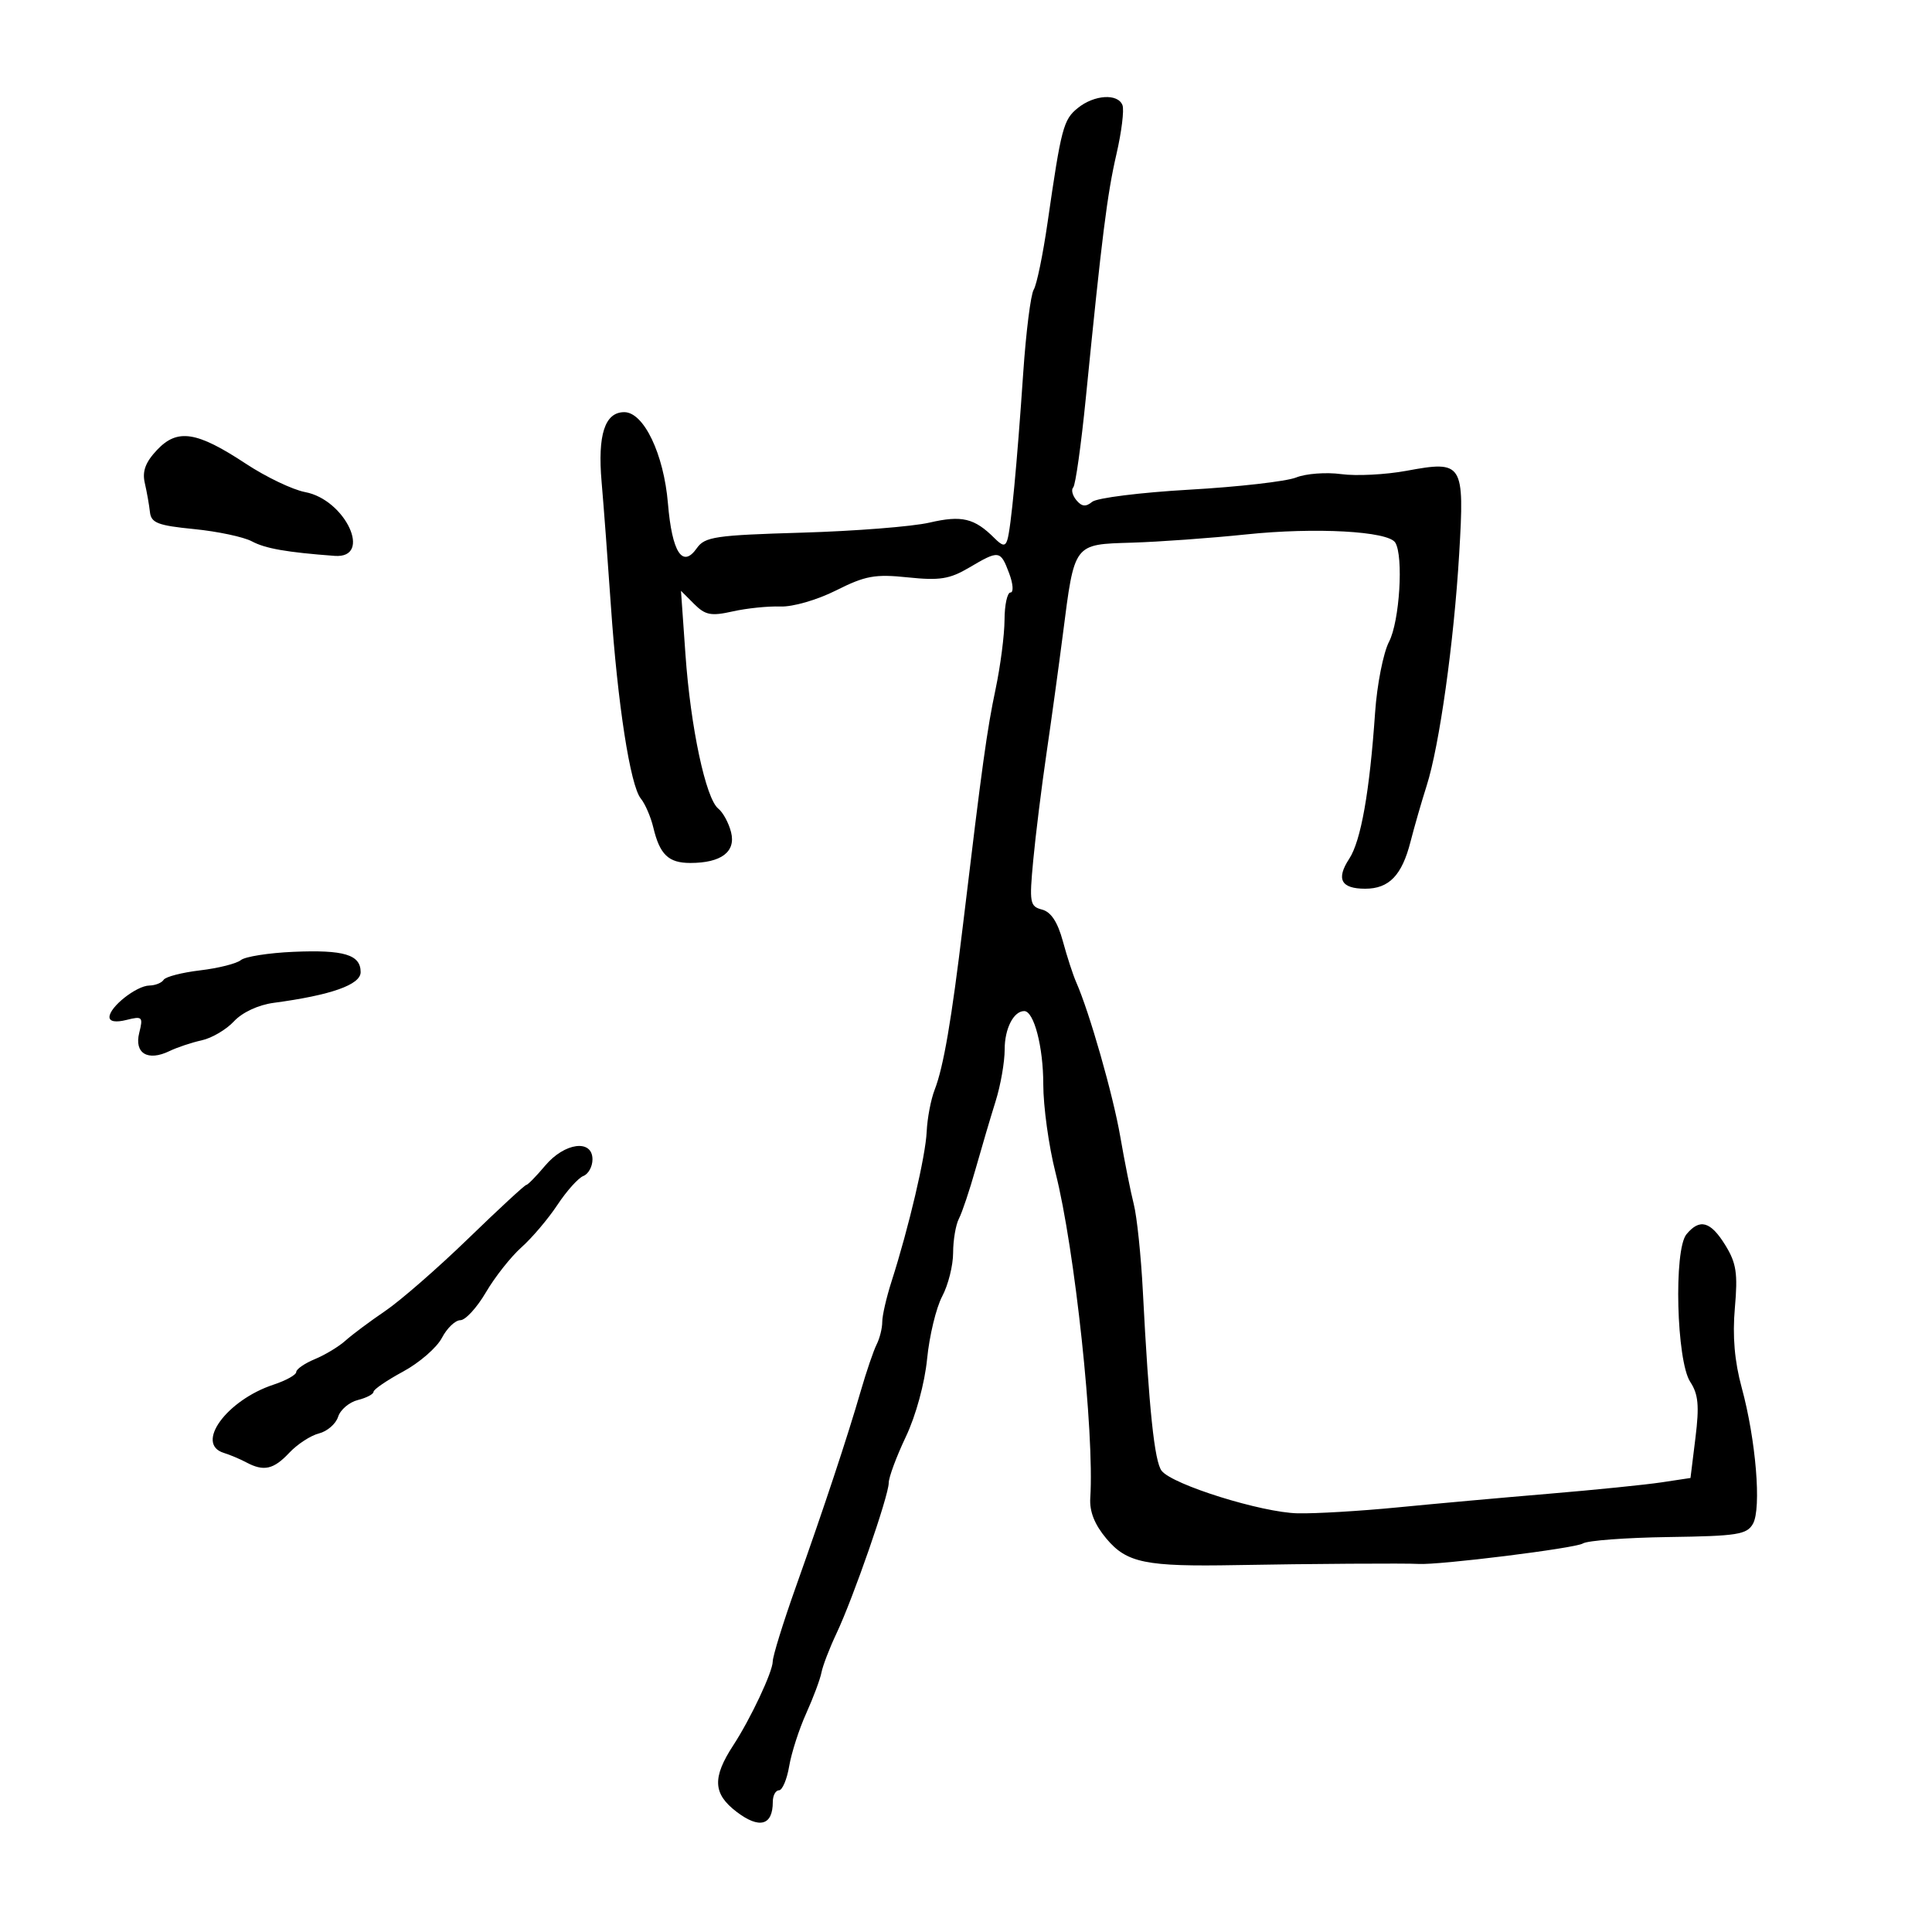 <svg xmlns="http://www.w3.org/2000/svg" width="300" height="300" viewBox="0 0 300 300" version="1.1">
	<path d="M 167.361 16.772 C 165.122 18.581, 164.794 19.824, 162.666 34.556 C 161.947 39.537, 160.979 44.226, 160.515 44.976 C 160.051 45.727, 159.317 51.552, 158.884 57.920 C 157.918 72.140, 156.974 82.068, 156.422 83.824 C 156.094 84.867, 155.670 84.812, 154.425 83.568 C 151.312 80.455, 149.357 79.986, 144.341 81.148 C 141.678 81.765, 132.769 82.468, 124.541 82.710 C 111.069 83.107, 109.446 83.346, 108.201 85.123 C 105.979 88.295, 104.355 85.780, 103.718 78.179 C 103.074 70.496, 99.967 64, 96.936 64 C 93.917 64, 92.779 67.506, 93.417 74.837 C 93.736 78.501, 94.383 87.125, 94.854 94 C 95.904 109.331, 97.868 121.998, 99.505 124 C 100.179 124.825, 101.053 126.847, 101.446 128.494 C 102.451 132.707, 103.800 134, 107.188 134 C 111.989 134, 114.285 132.271, 113.521 129.230 C 113.162 127.796, 112.268 126.146, 111.535 125.562 C 109.589 124.010, 107.232 112.945, 106.437 101.621 L 105.743 91.743 107.785 93.785 C 109.522 95.522, 110.415 95.694, 113.778 94.939 C 115.951 94.450, 119.274 94.109, 121.162 94.180 C 123.106 94.253, 126.869 93.166, 129.840 91.674 C 134.381 89.393, 135.877 89.122, 140.980 89.656 C 145.913 90.171, 147.464 89.924, 150.494 88.136 C 155.139 85.396, 155.344 85.424, 156.694 89 C 157.317 90.650, 157.415 92, 156.913 92 C 156.411 92, 155.992 93.912, 155.983 96.250 C 155.973 98.588, 155.348 103.425, 154.594 107 C 153.259 113.326, 152.525 118.633, 149.545 143.500 C 147.761 158.383, 146.506 165.699, 145.129 169.229 C 144.544 170.730, 143.989 173.655, 143.895 175.729 C 143.724 179.518, 141.118 190.619, 138.432 199 C 137.639 201.475, 136.992 204.294, 136.995 205.264 C 136.998 206.234, 136.606 207.809, 136.124 208.764 C 135.643 209.719, 134.532 212.975, 133.656 216 C 131.590 223.137, 127.984 234.016, 123.551 246.490 C 121.598 251.984, 119.996 257.159, 119.991 257.990 C 119.981 259.604, 116.558 266.878, 113.869 271 C 110.583 276.036, 110.704 278.537, 114.367 281.331 C 117.919 284.040, 120 283.475, 120 279.800 C 120 278.810, 120.430 278, 120.955 278 C 121.480 278, 122.195 276.313, 122.544 274.250 C 122.893 272.188, 124.080 268.503, 125.183 266.062 C 126.285 263.620, 127.354 260.759, 127.557 259.702 C 127.761 258.646, 128.809 255.918, 129.887 253.641 C 132.480 248.164, 138 232.260, 138 230.267 C 138 229.401, 139.197 226.175, 140.660 223.096 C 142.214 219.827, 143.586 214.797, 143.961 211 C 144.313 207.425, 145.366 203.060, 146.301 201.300 C 147.235 199.539, 148 196.496, 148 194.536 C 148 192.576, 148.405 190.191, 148.900 189.236 C 149.396 188.281, 150.563 184.800, 151.494 181.500 C 152.425 178.200, 153.822 173.475, 154.598 171 C 155.375 168.525, 156.008 164.903, 156.005 162.950 C 156 159.729, 157.392 157, 159.039 157 C 160.551 157, 162 162.560, 162 168.359 C 162 171.804, 162.852 177.971, 163.892 182.062 C 166.890 193.844, 169.956 222.511, 169.298 232.595 C 169.160 234.703, 169.957 236.718, 171.798 238.914 C 174.967 242.695, 177.881 243.288, 192 243.027 C 203.056 242.823, 218.445 242.725, 220.250 242.846 C 223.371 243.056, 244.637 240.412, 245.782 239.671 C 246.487 239.215, 252.481 238.765, 259.102 238.671 C 269.783 238.519, 271.261 238.286, 272.203 236.602 C 273.536 234.219, 272.656 223.572, 270.458 215.500 C 269.338 211.387, 269.002 207.482, 269.390 203.082 C 269.864 197.711, 269.620 196.122, 267.896 193.332 C 265.612 189.636, 263.932 189.169, 261.872 191.660 C 259.878 194.071, 260.320 211.314, 262.460 214.579 C 263.718 216.499, 263.883 218.270, 263.270 223.246 L 262.498 229.500 257.999 230.179 C 255.525 230.552, 247.650 231.349, 240.500 231.949 C 233.350 232.549, 222.775 233.503, 217 234.069 C 211.225 234.635, 204.250 235.048, 201.500 234.987 C 195.899 234.863, 182.099 230.555, 180.387 228.396 C 179.264 226.980, 178.410 218.834, 177.461 200.500 C 177.177 195, 176.544 188.925, 176.055 187 C 175.566 185.075, 174.622 180.350, 173.957 176.500 C 172.837 170.013, 169.169 157.166, 167.105 152.500 C 166.618 151.400, 165.687 148.537, 165.036 146.137 C 164.232 143.176, 163.197 141.603, 161.811 141.240 C 159.916 140.745, 159.818 140.201, 160.438 133.603 C 160.804 129.697, 161.731 122.225, 162.496 117 C 163.262 111.775, 164.407 103.450, 165.042 98.500 C 166.867 84.262, 166.655 84.542, 175.770 84.264 C 180.021 84.135, 188 83.559, 193.500 82.984 C 204.262 81.860, 215.560 82.479, 216.656 84.253 C 217.960 86.362, 217.327 96.493, 215.695 99.636 C 214.799 101.360, 213.823 106.310, 213.525 110.636 C 212.676 122.950, 211.327 130.571, 209.504 133.353 C 207.436 136.509, 208.233 138, 211.988 138 C 215.691 138, 217.686 135.931, 219.023 130.705 C 219.614 128.392, 220.744 124.475, 221.532 122 C 223.516 115.776, 225.766 99.724, 226.582 85.983 C 227.419 71.881, 227.166 71.482, 218.404 73.105 C 215.157 73.706, 210.592 73.938, 208.261 73.620 C 205.929 73.302, 202.779 73.538, 201.261 74.146 C 199.742 74.753, 192.295 75.604, 184.711 76.035 C 177.126 76.467, 170.324 77.317, 169.593 77.923 C 168.611 78.738, 167.973 78.672, 167.141 77.670 C 166.523 76.925, 166.303 76.030, 166.652 75.681 C 167.001 75.332, 167.881 69.073, 168.608 61.773 C 171.109 36.635, 171.922 30.166, 173.363 23.925 C 174.159 20.483, 174.579 17.067, 174.298 16.333 C 173.585 14.476, 169.917 14.708, 167.361 16.772 M 24.378 69.874 C 22.583 71.779, 22.064 73.186, 22.483 75 C 22.801 76.375, 23.160 78.400, 23.281 79.500 C 23.467 81.201, 24.493 81.598, 30.142 82.157 C 33.795 82.518, 37.831 83.375, 39.112 84.060 C 41.204 85.180, 44.515 85.761, 51.969 86.316 C 57.907 86.758, 53.664 77.590, 47.385 76.413 C 45.443 76.048, 41.299 74.065, 38.177 72.006 C 30.545 66.972, 27.547 66.509, 24.378 69.874 M 45.542 147.800 C 41.715 147.966, 38.050 148.544, 37.398 149.085 C 36.745 149.626, 33.901 150.343, 31.077 150.677 C 28.252 151.012, 25.703 151.671, 25.412 152.143 C 25.120 152.614, 24.121 153.015, 23.191 153.033 C 21.166 153.073, 17 156.368, 17 157.929 C 17 158.629, 17.976 158.793, 19.645 158.374 C 22.110 157.756, 22.244 157.892, 21.620 160.377 C 20.821 163.562, 22.943 164.842, 26.317 163.211 C 27.518 162.630, 29.776 161.877, 31.335 161.537 C 32.895 161.197, 35.145 159.870, 36.335 158.587 C 37.627 157.196, 40.114 156.039, 42.500 155.720 C 51.403 154.530, 56 152.907, 56 150.954 C 56 148.236, 53.426 147.460, 45.542 147.800 M 84.653 181 C 83.265 182.650, 81.943 184, 81.715 184 C 81.487 184, 77.438 187.743, 72.717 192.318 C 67.995 196.893, 62.190 201.956, 59.816 203.568 C 57.442 205.181, 54.665 207.252, 53.645 208.172 C 52.625 209.092, 50.487 210.384, 48.895 211.044 C 47.303 211.703, 46 212.603, 46 213.044 C 46 213.484, 44.414 214.368, 42.475 215.008 C 35.194 217.411, 30.239 224.208, 34.750 225.604 C 35.712 225.902, 37.281 226.563, 38.236 227.073 C 40.958 228.526, 42.475 228.188, 44.921 225.585 C 46.169 224.256, 48.242 222.905, 49.528 222.582 C 50.814 222.259, 52.152 221.097, 52.500 220 C 52.848 218.903, 54.228 217.730, 55.567 217.394 C 56.905 217.058, 58 216.485, 58 216.121 C 58 215.756, 60.065 214.343, 62.589 212.979 C 65.113 211.616, 67.824 209.262, 68.615 207.750 C 69.405 206.238, 70.696 205, 71.484 205 C 72.271 205, 74.058 203.051, 75.454 200.669 C 76.850 198.287, 79.334 195.142, 80.974 193.681 C 82.614 192.220, 85.128 189.252, 86.561 187.087 C 87.994 184.922, 89.804 182.905, 90.583 182.606 C 91.362 182.307, 92 181.149, 92 180.031 C 92 176.846, 87.668 177.417, 84.653 181" stroke="none" fill="black" fill-rule="evenodd"/>
</svg>